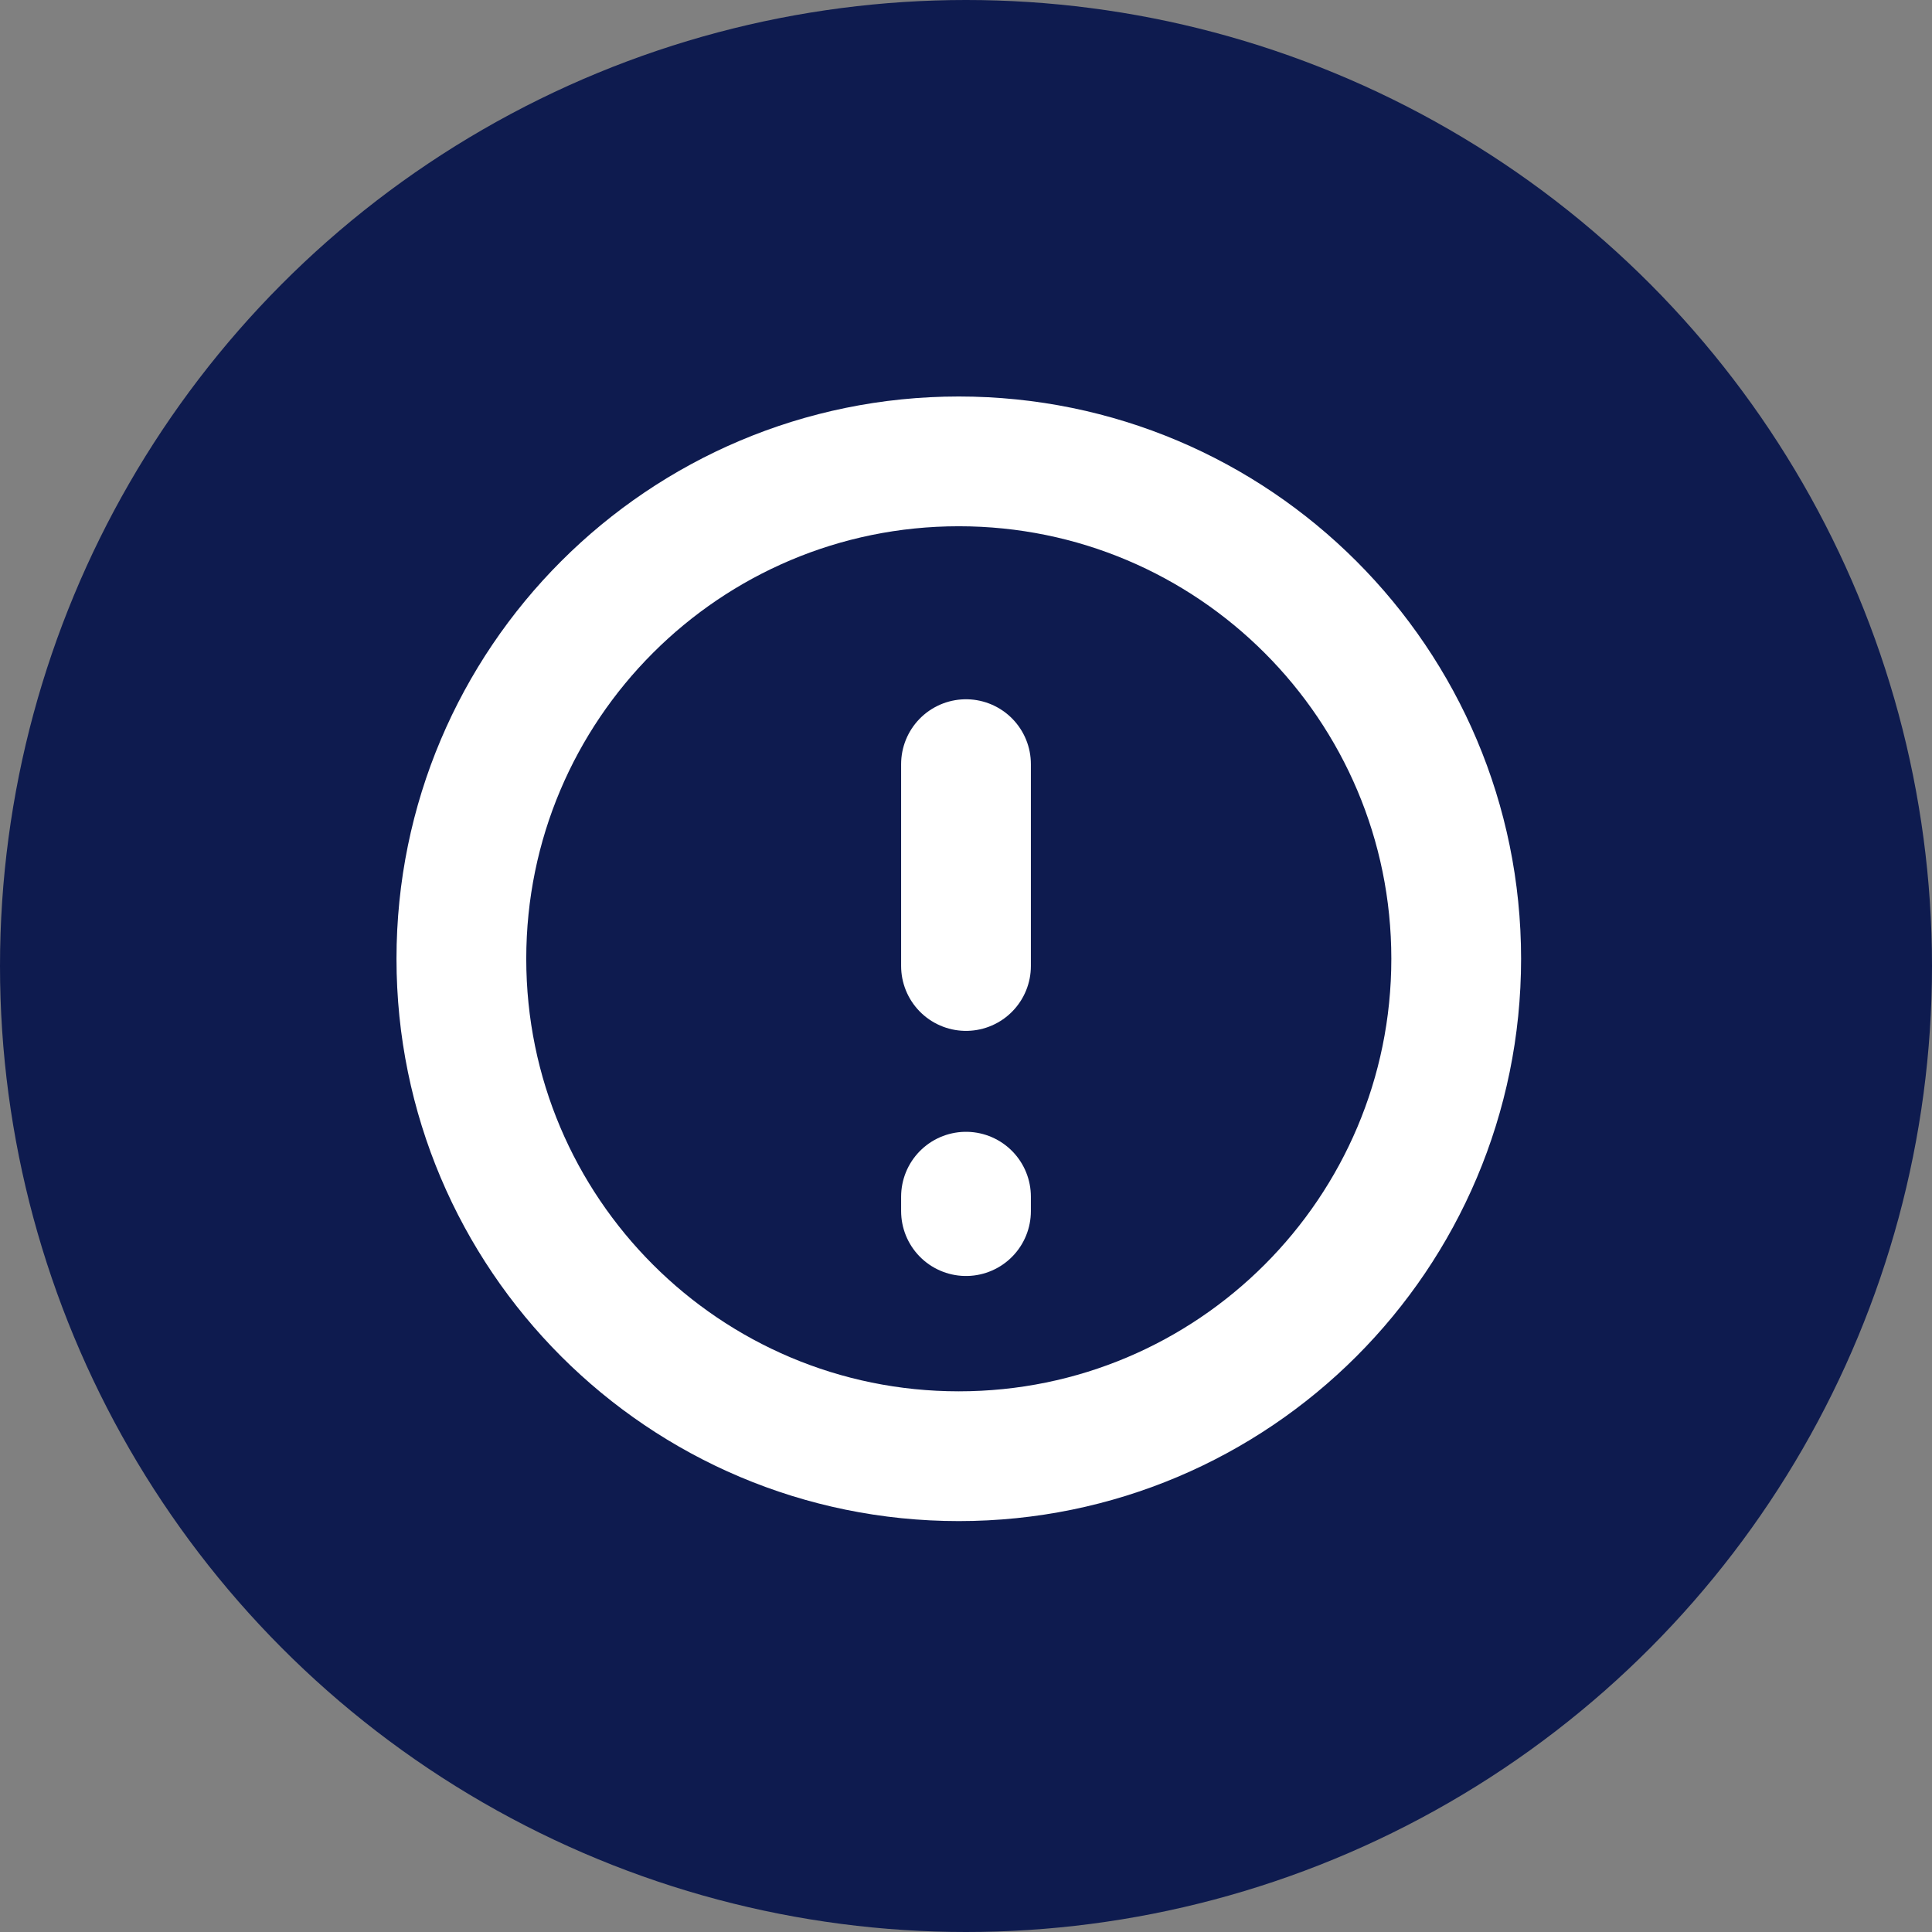 <svg width="134" height="134" viewBox="0 0 134 134" fill="none" xmlns="http://www.w3.org/2000/svg">
<rect x="0" y="0" width="134" height="134" fill="#808080" stroke="none"/>
<circle cx="67" cy="67" r="67" fill="#0E1B4F"/>
<path d="M66.5 101C85.554 101 101 85.554 101 66.5C101 47.446 85.554 32 66.5 32C47.446 32 32 47.446 32 66.5C32 85.554 47.446 101 66.5 101Z" stroke="white" stroke-width="9" stroke-linecap="round" stroke-linejoin="round"/>
<path d="M67 53V67" stroke="white" stroke-width="9" stroke-linecap="round" stroke-linejoin="round"/>
<path d="M67 83V84" stroke="white" stroke-width="9" stroke-linecap="round" stroke-linejoin="round"/>
</svg>
